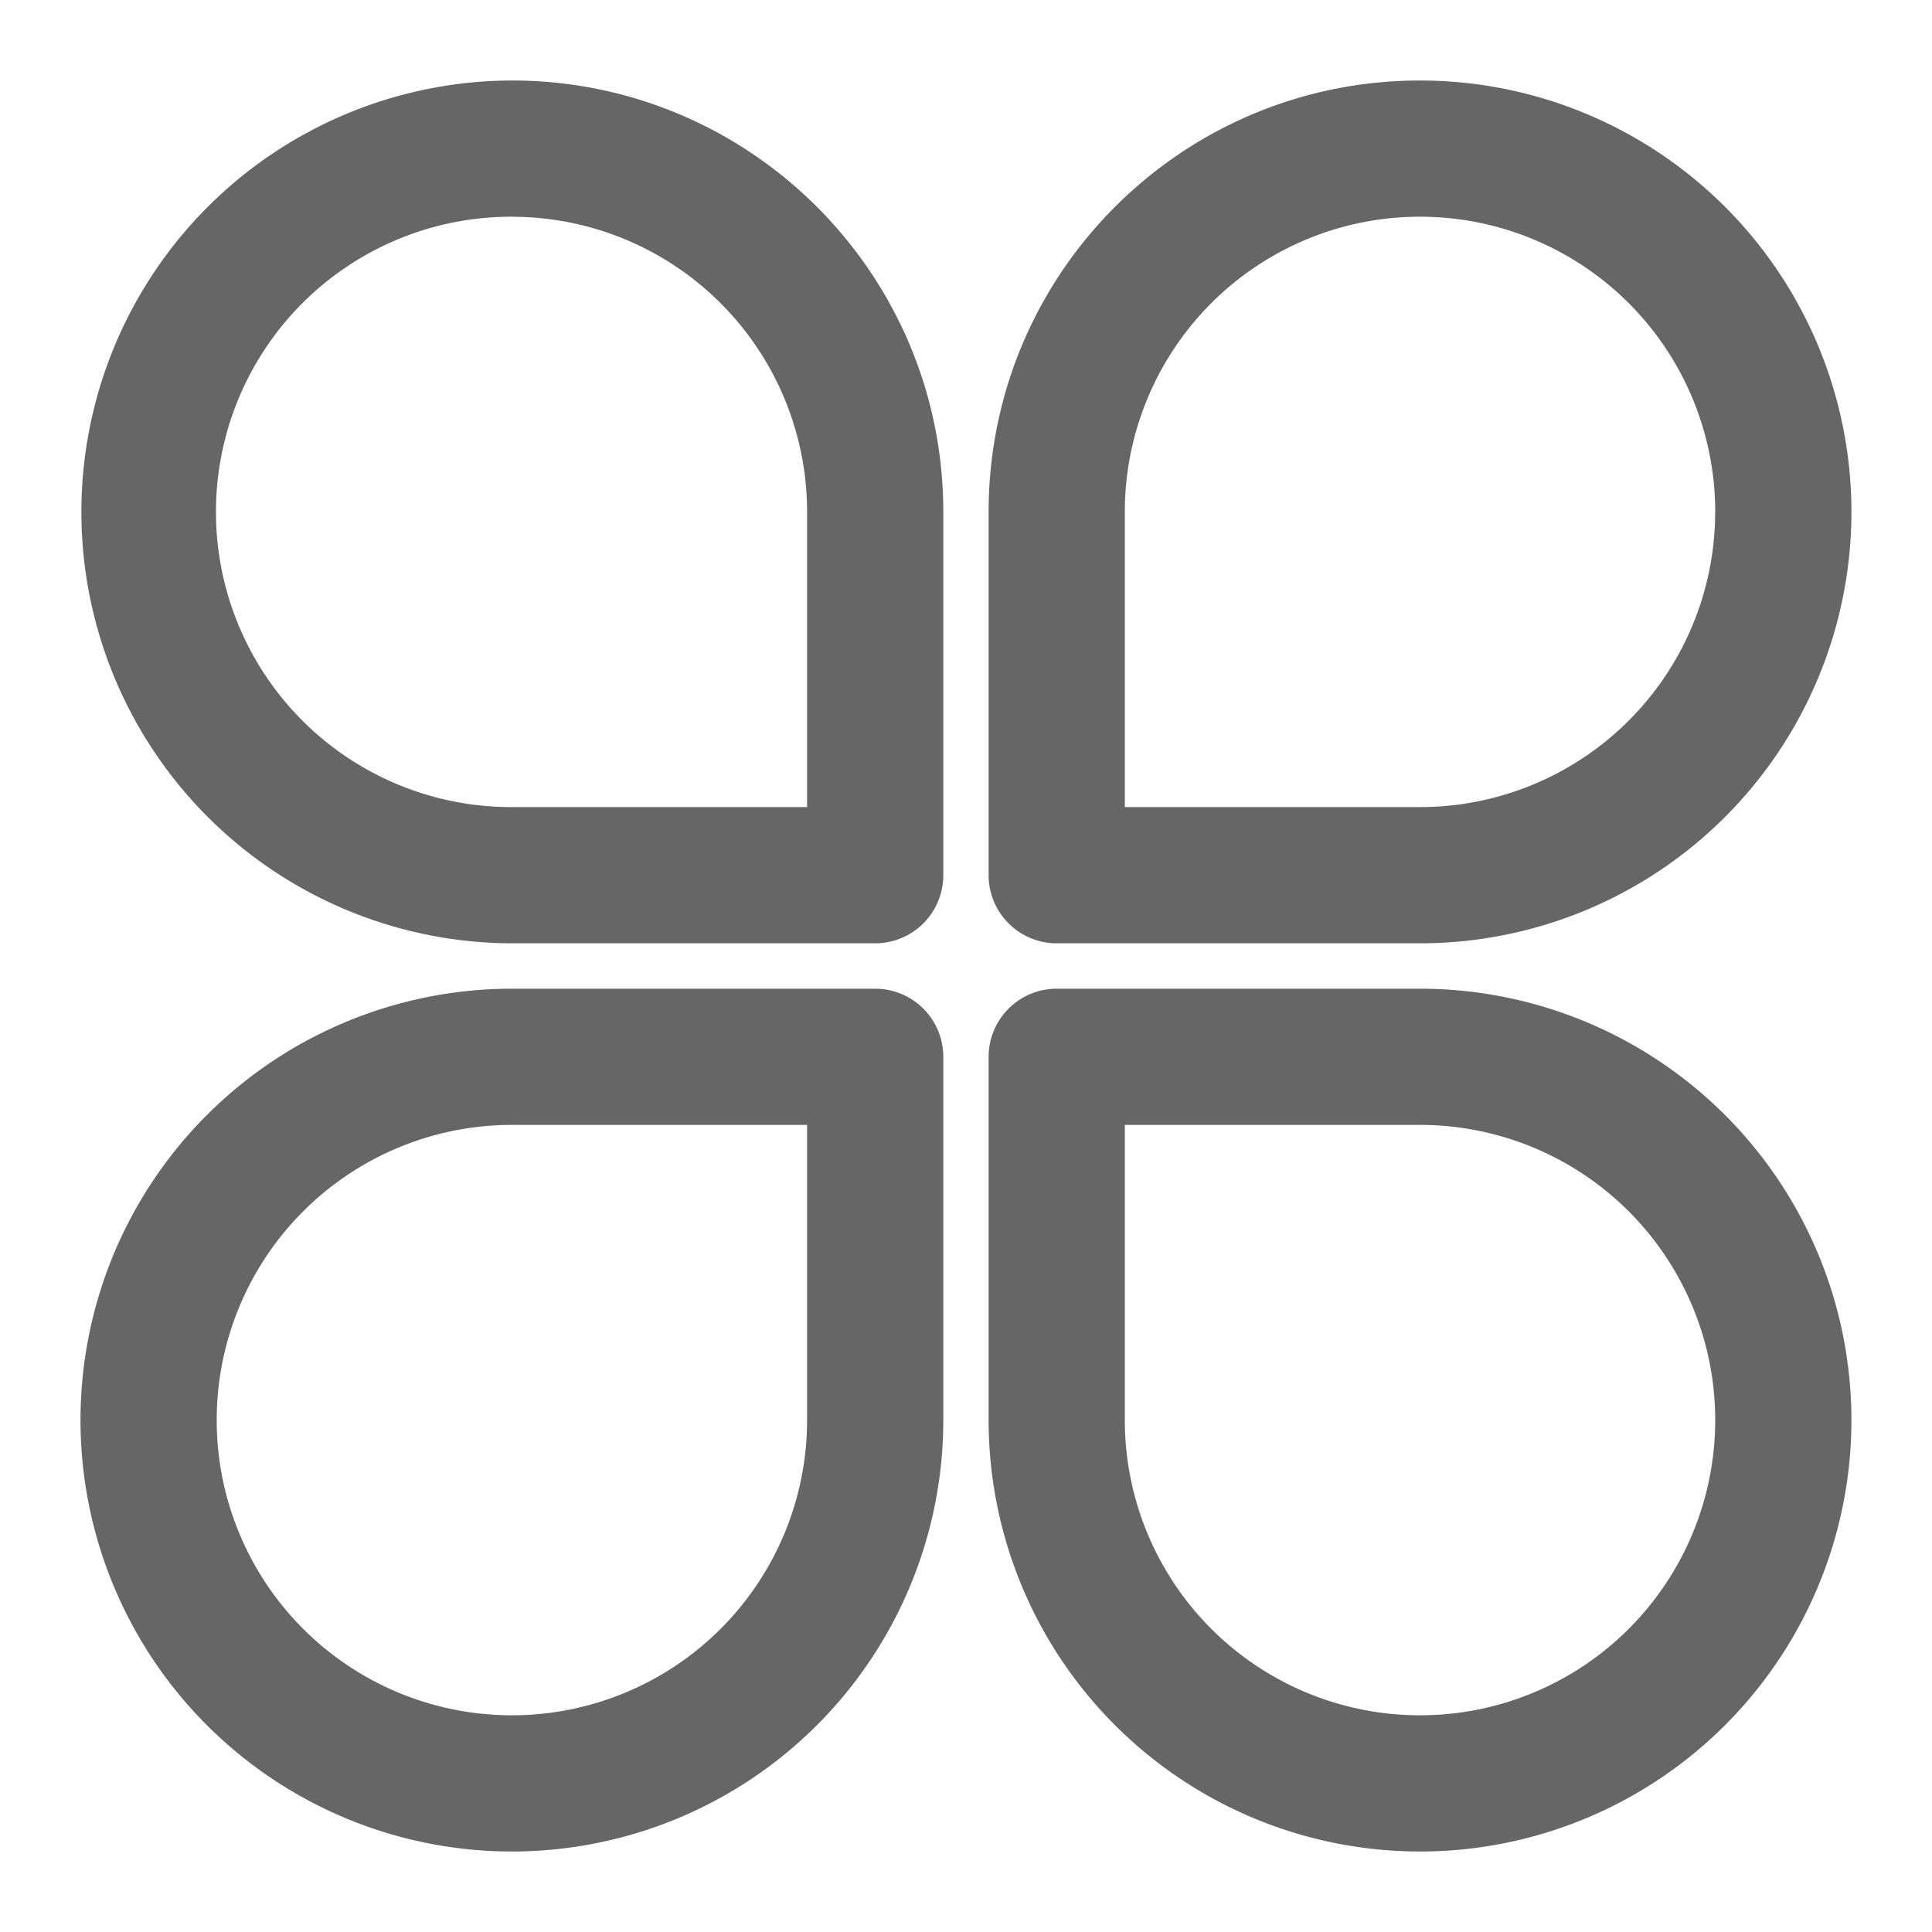 <?xml version="1.0" standalone="no"?><!DOCTYPE svg PUBLIC "-//W3C//DTD SVG 1.1//EN" "http://www.w3.org/Graphics/SVG/1.1/DTD/svg11.dtd"><svg class="icon" width="128px" height="128.00px" viewBox="0 0 1024 1024" version="1.1" xmlns="http://www.w3.org/2000/svg"><path fill="#666666" d="M271.317 42.667a228.651 228.651 0 0 0 0 457.301h192.555a36.096 36.096 0 0 0 36.096-36.096V271.317c0-126.293-102.4-228.651-228.693-228.651z m5.589 72.32a156.459 156.459 0 0 1 150.869 156.331v156.459H271.317a156.459 156.459 0 1 1 0-312.917l5.589 0.128z m186.965 409.045H271.317a228.651 228.651 0 1 0 228.651 228.651v-192.555a36.096 36.096 0 0 0-36.096-36.096z m-192.555 72.192h156.459v156.459a156.459 156.459 0 1 1-156.459-156.459zM752.64 42.667c-126.293 0-228.651 102.4-228.651 228.651v192.555c0 19.925 16.171 36.096 36.096 36.096h192.555A228.651 228.651 0 0 0 752.64 42.667z m0 72.192a156.459 156.459 0 0 1 156.459 156.459l-0.128 5.589a156.459 156.459 0 0 1-156.331 150.869h-156.459V271.317a156.459 156.459 0 0 1 156.459-156.459z m0 409.173h-192.555a36.096 36.096 0 0 0-36.096 36.096v192.555a228.651 228.651 0 1 0 228.651-228.651z m-156.459 228.651v-156.459h156.459a156.459 156.459 0 1 1-156.459 156.459z" /></svg>